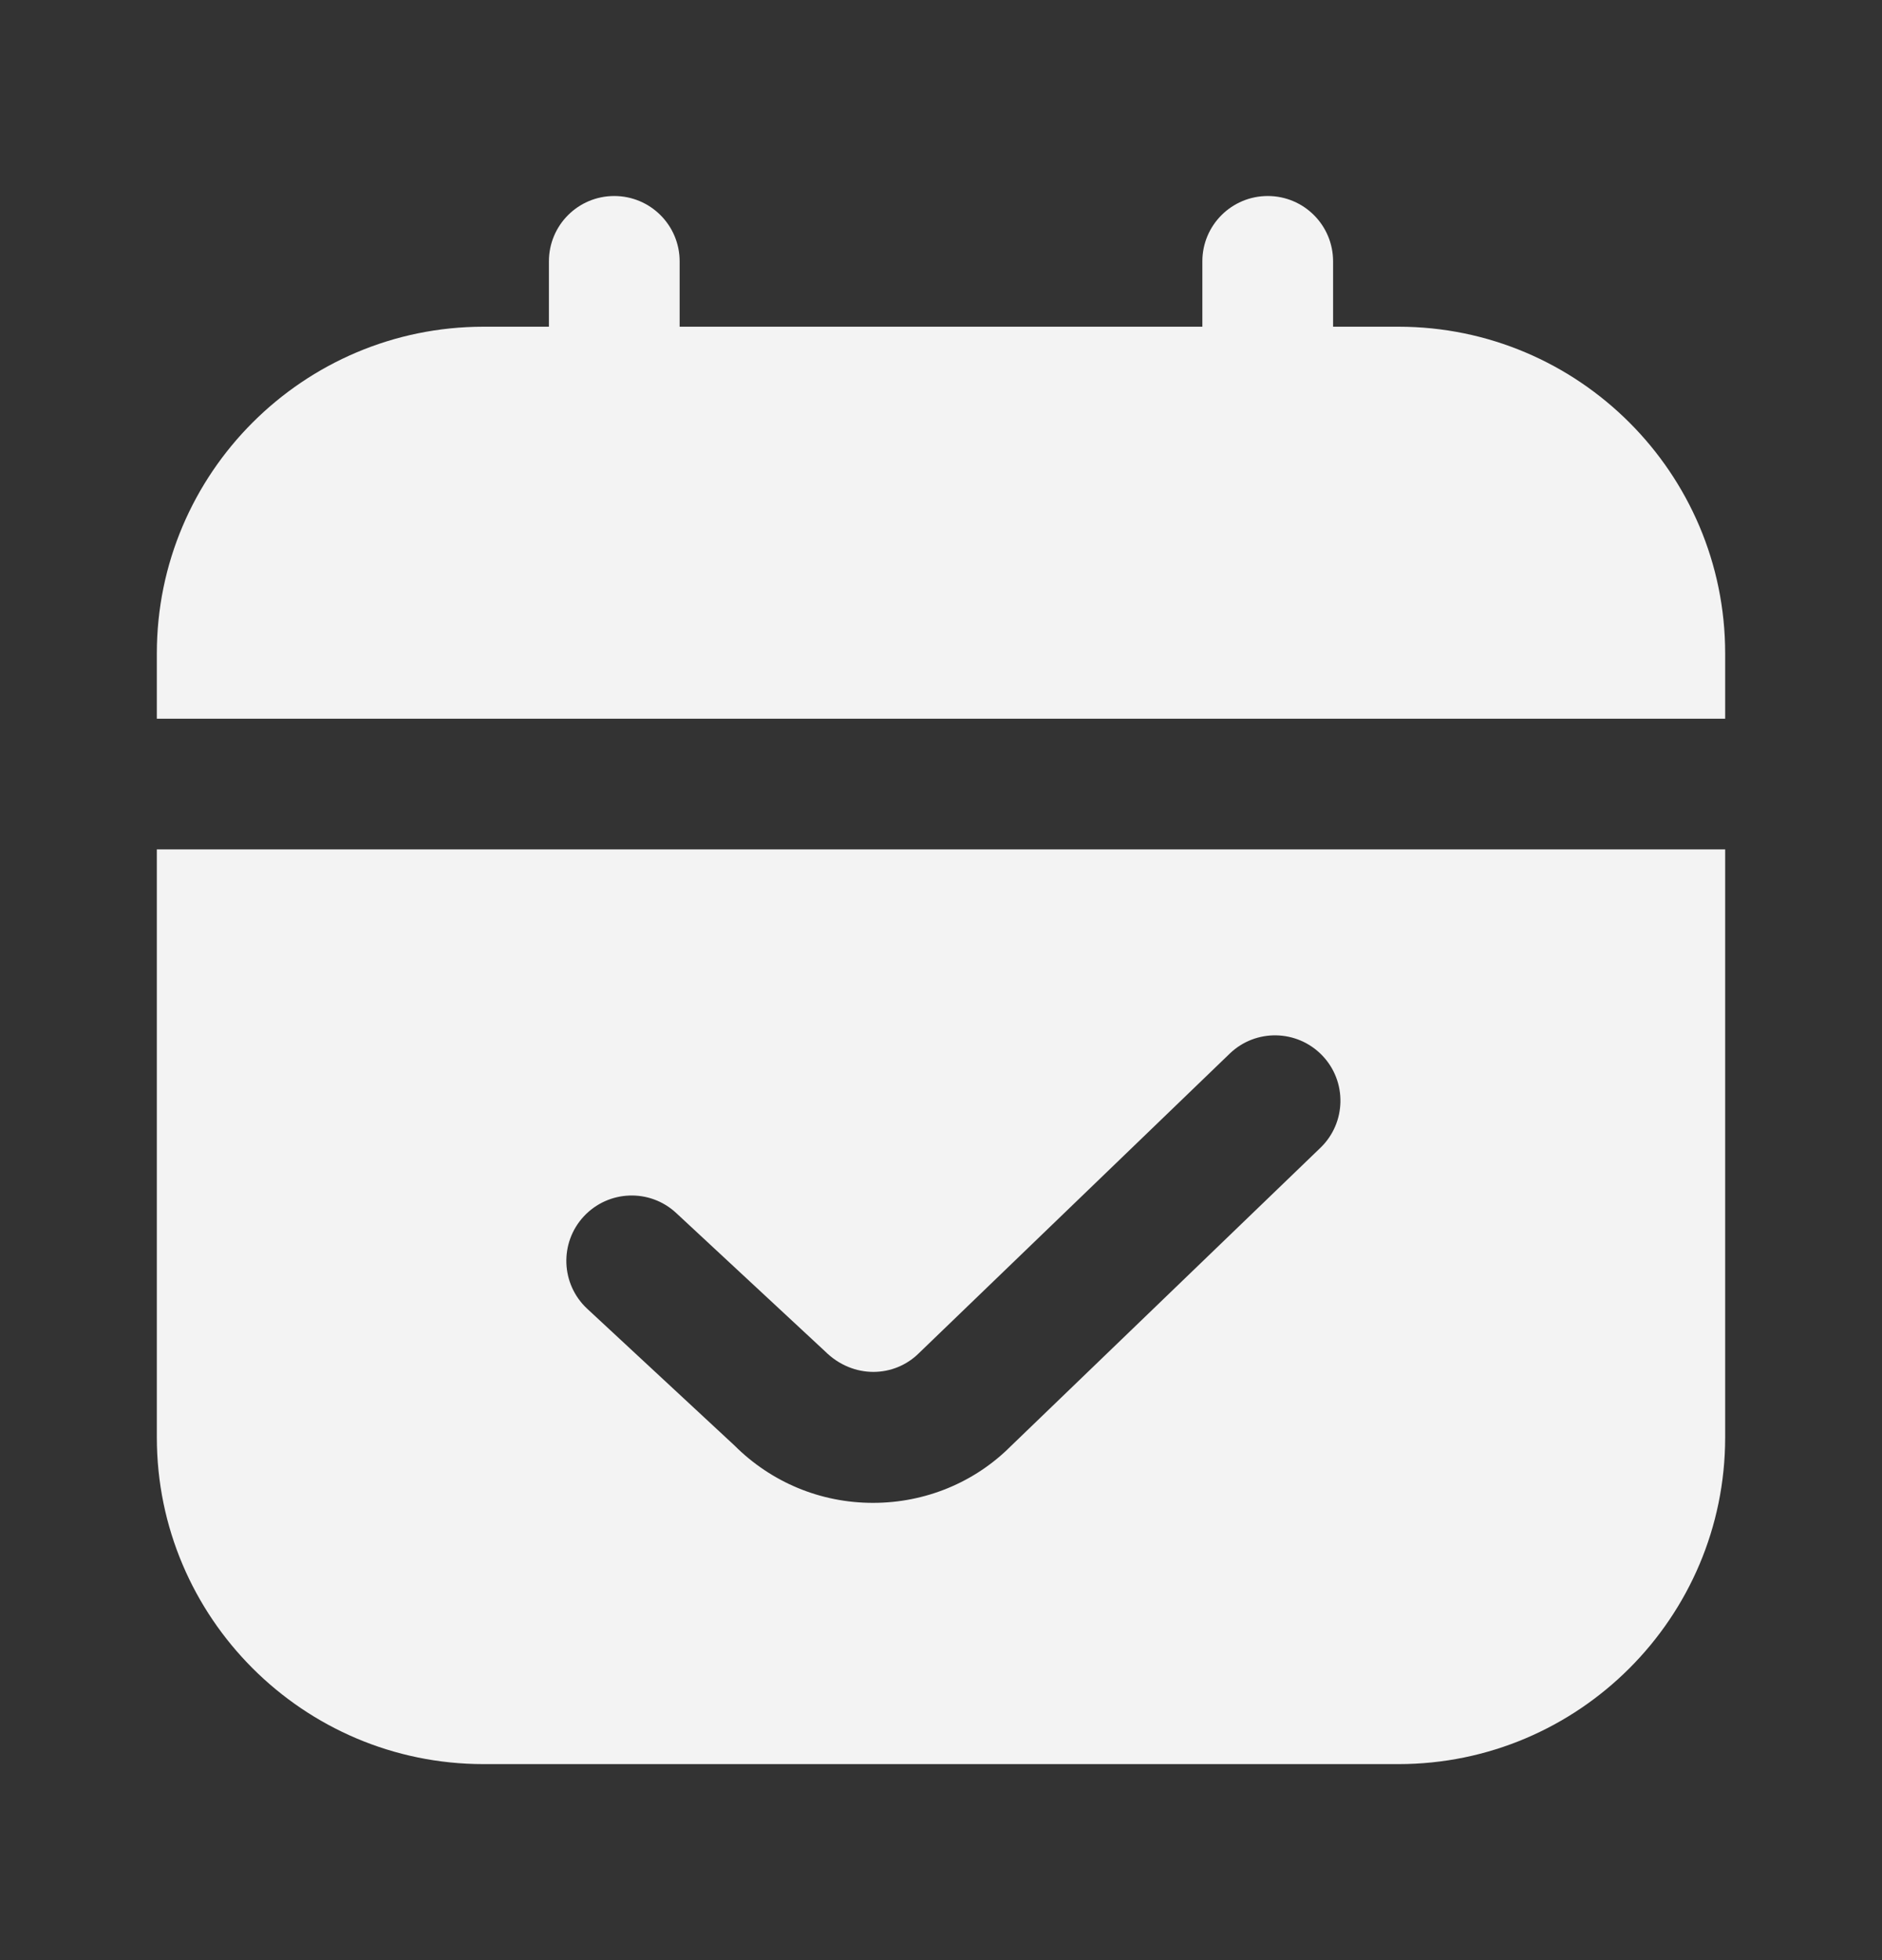 <svg width="24" height="25" viewBox="0 0 24 25" fill="none" xmlns="http://www.w3.org/2000/svg">
<rect x="0" y="0" width="24" height="25" fill="#333333" stroke="none"/>
<path d="M2 9.167V8.333C2 6.036 3.869 4.167 6.167 4.167H7V3.333C7 2.873 7.372 2.5 7.833 2.5C8.294 2.5 8.667 2.873 8.667 3.333V4.167H15.333V3.333C15.333 2.873 15.706 2.5 16.167 2.5C16.628 2.5 17 2.873 17 3.333V4.167H17.833C20.131 4.167 22 6.036 22 8.333V9.167H2ZM22 10.833V18.333C22 20.631 20.131 22.5 17.833 22.5H6.167C3.869 22.5 2 20.631 2 18.333V10.833H22ZM16.86 13.46C16.54 13.129 16.013 13.119 15.682 13.438L11.72 17.257C11.407 17.57 10.881 17.593 10.521 17.235L8.623 15.471C8.287 15.158 7.76 15.176 7.445 15.514C7.132 15.851 7.151 16.378 7.488 16.692L9.365 18.435C9.837 18.907 10.465 19.168 11.133 19.168C11.8 19.168 12.429 18.907 12.889 18.446L16.839 14.639C17.17 14.32 17.18 13.791 16.86 13.46Z" fill="#F3F3F3"/>
</svg>
